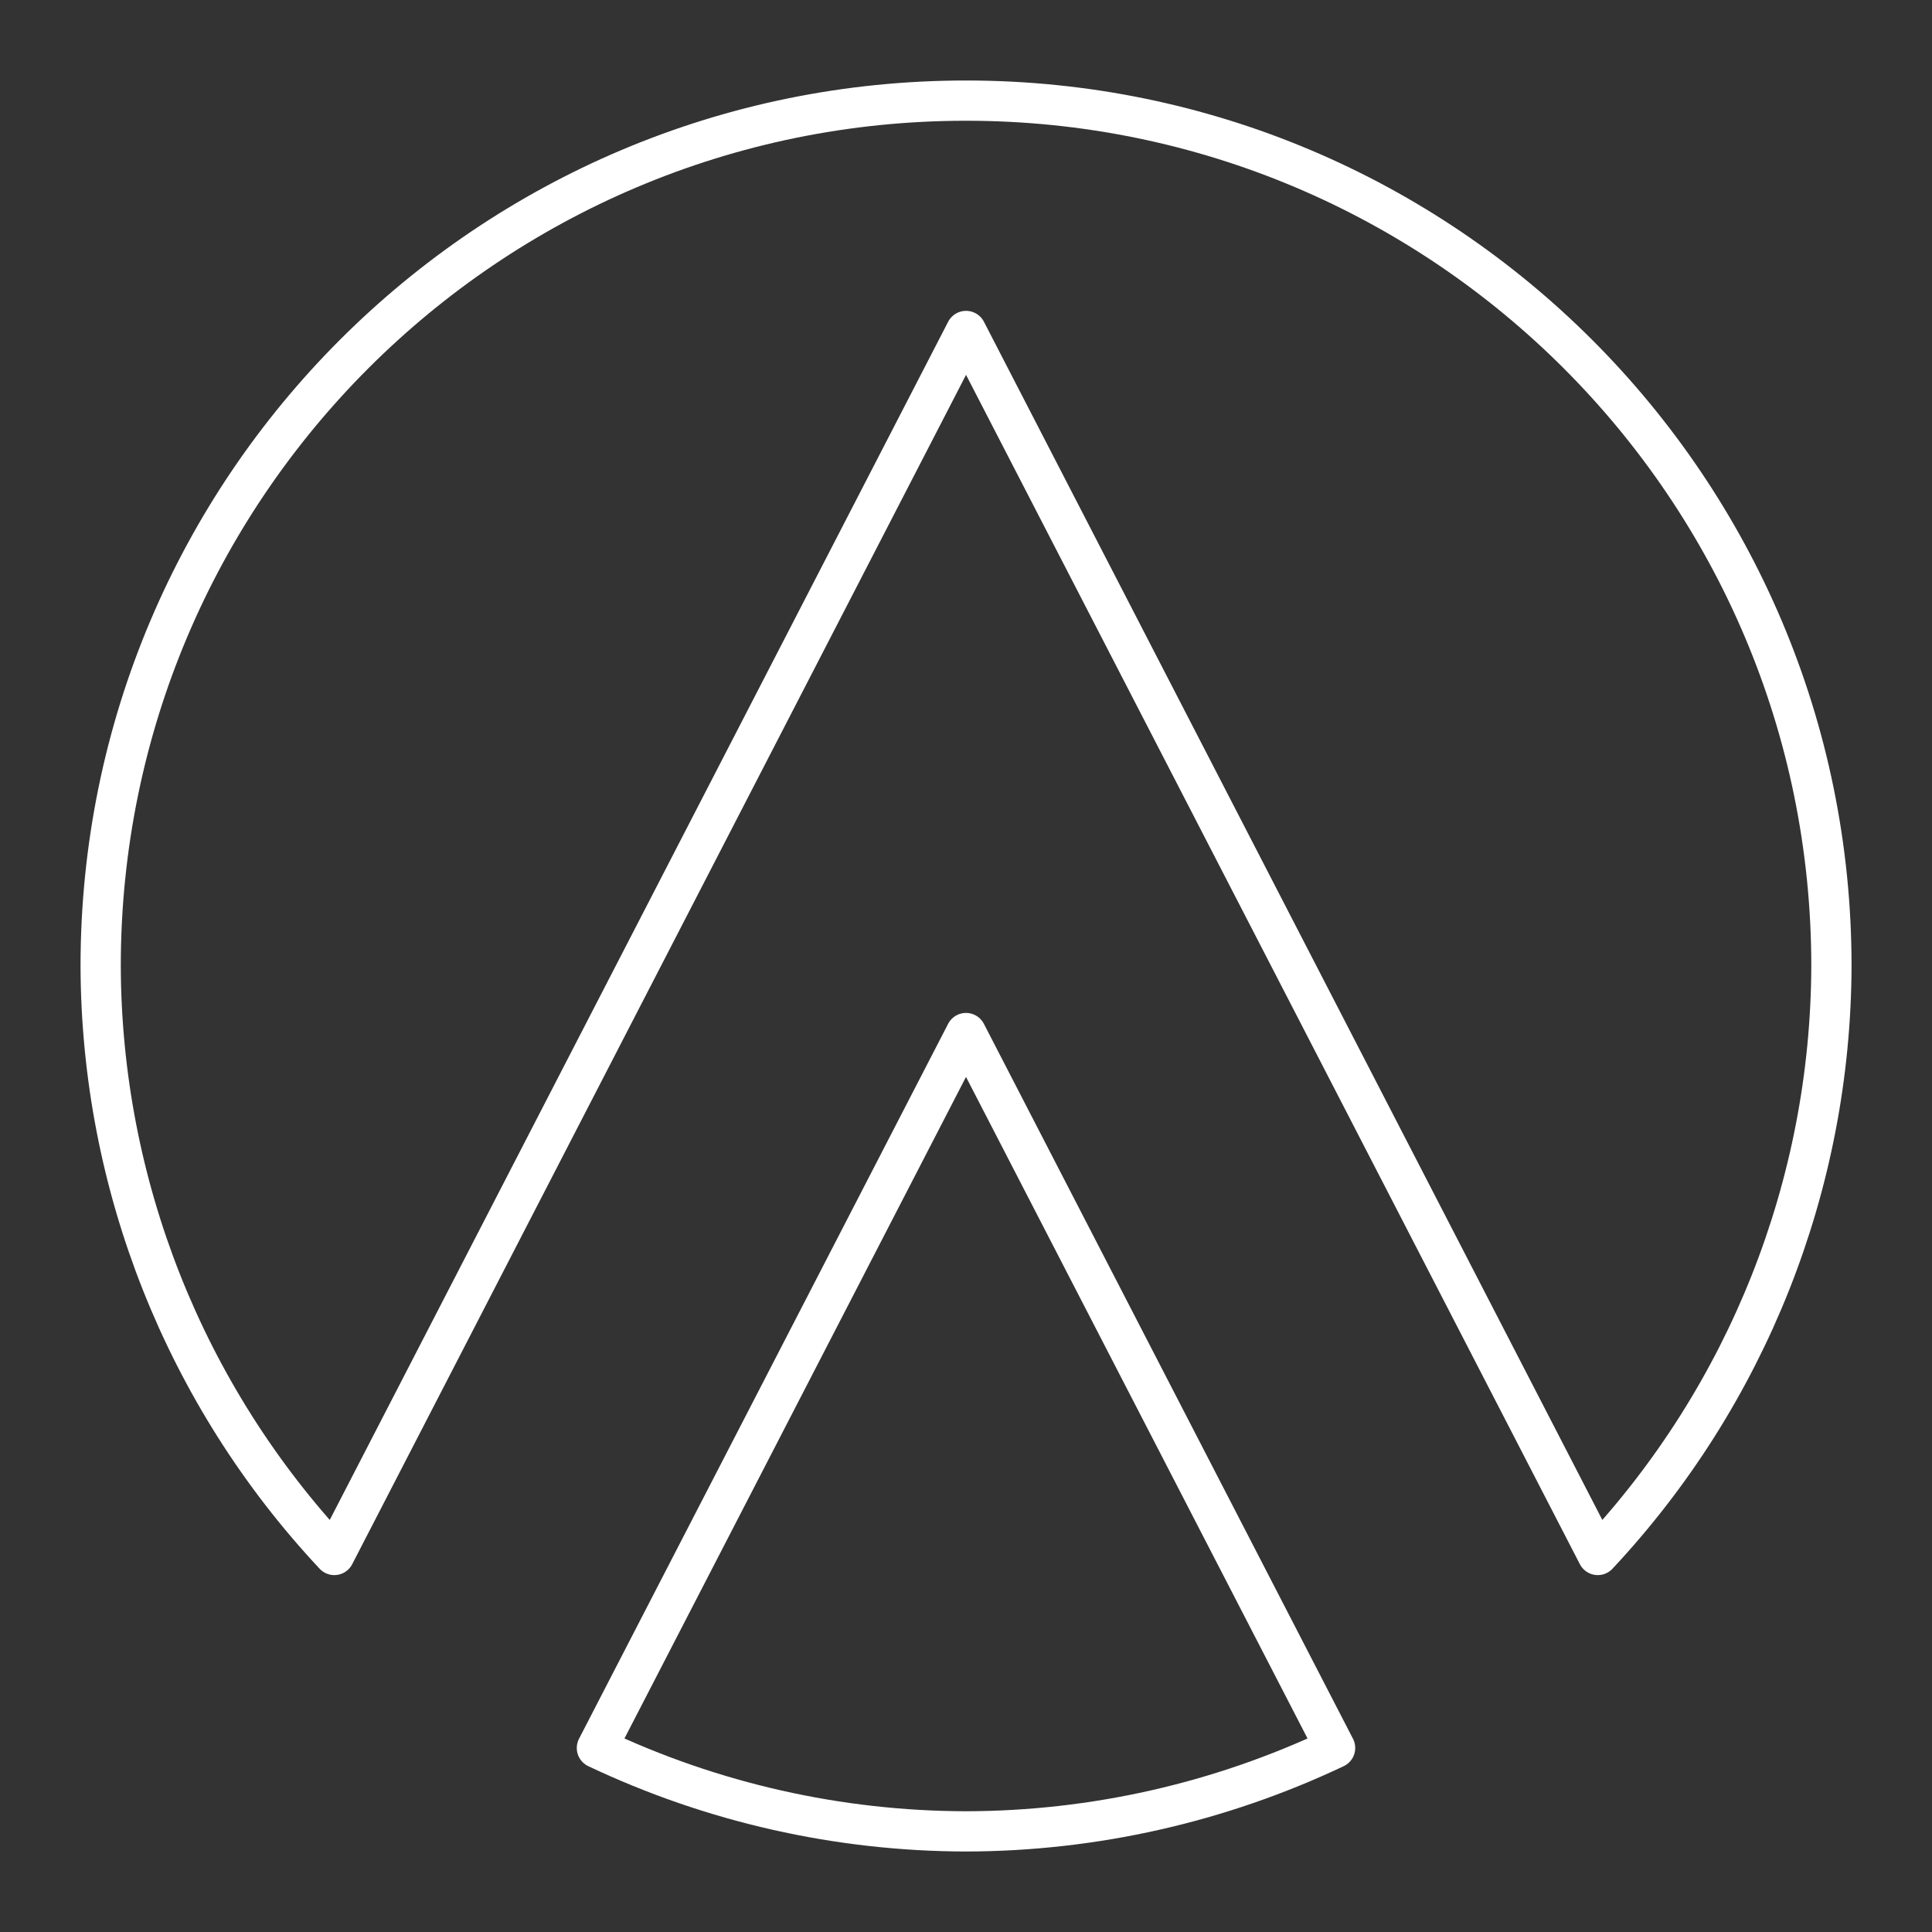 <?xml version="1.0" encoding="UTF-8"?><svg id="a" xmlns="http://www.w3.org/2000/svg" viewBox="0 0 48 48"><rect x="0" y="0" width="48" height="48" fill="#333333" stroke="none"/><defs><style>.b{fill:none;stroke:#fff;stroke-linecap:round;stroke-linejoin:round;}</style></defs><path class="b" d="M24,25.666l-9.17,17.762c2.866,1.359,5.998,2.066,9.17,2.072,3.172-.006,6.303-.714,9.17-2.072l-9.17-17.762Z"/><path class="b" d="M24,2.5C12.126,2.5,2.501,12.126,2.501,24c.015,5.436,2.089,10.665,5.805,14.633l15.695-30.41,15.695,30.41c3.715-3.968,5.789-9.197,5.805-14.633,0-11.874-9.626-21.5-21.5-21.5h.001Z"/></svg>